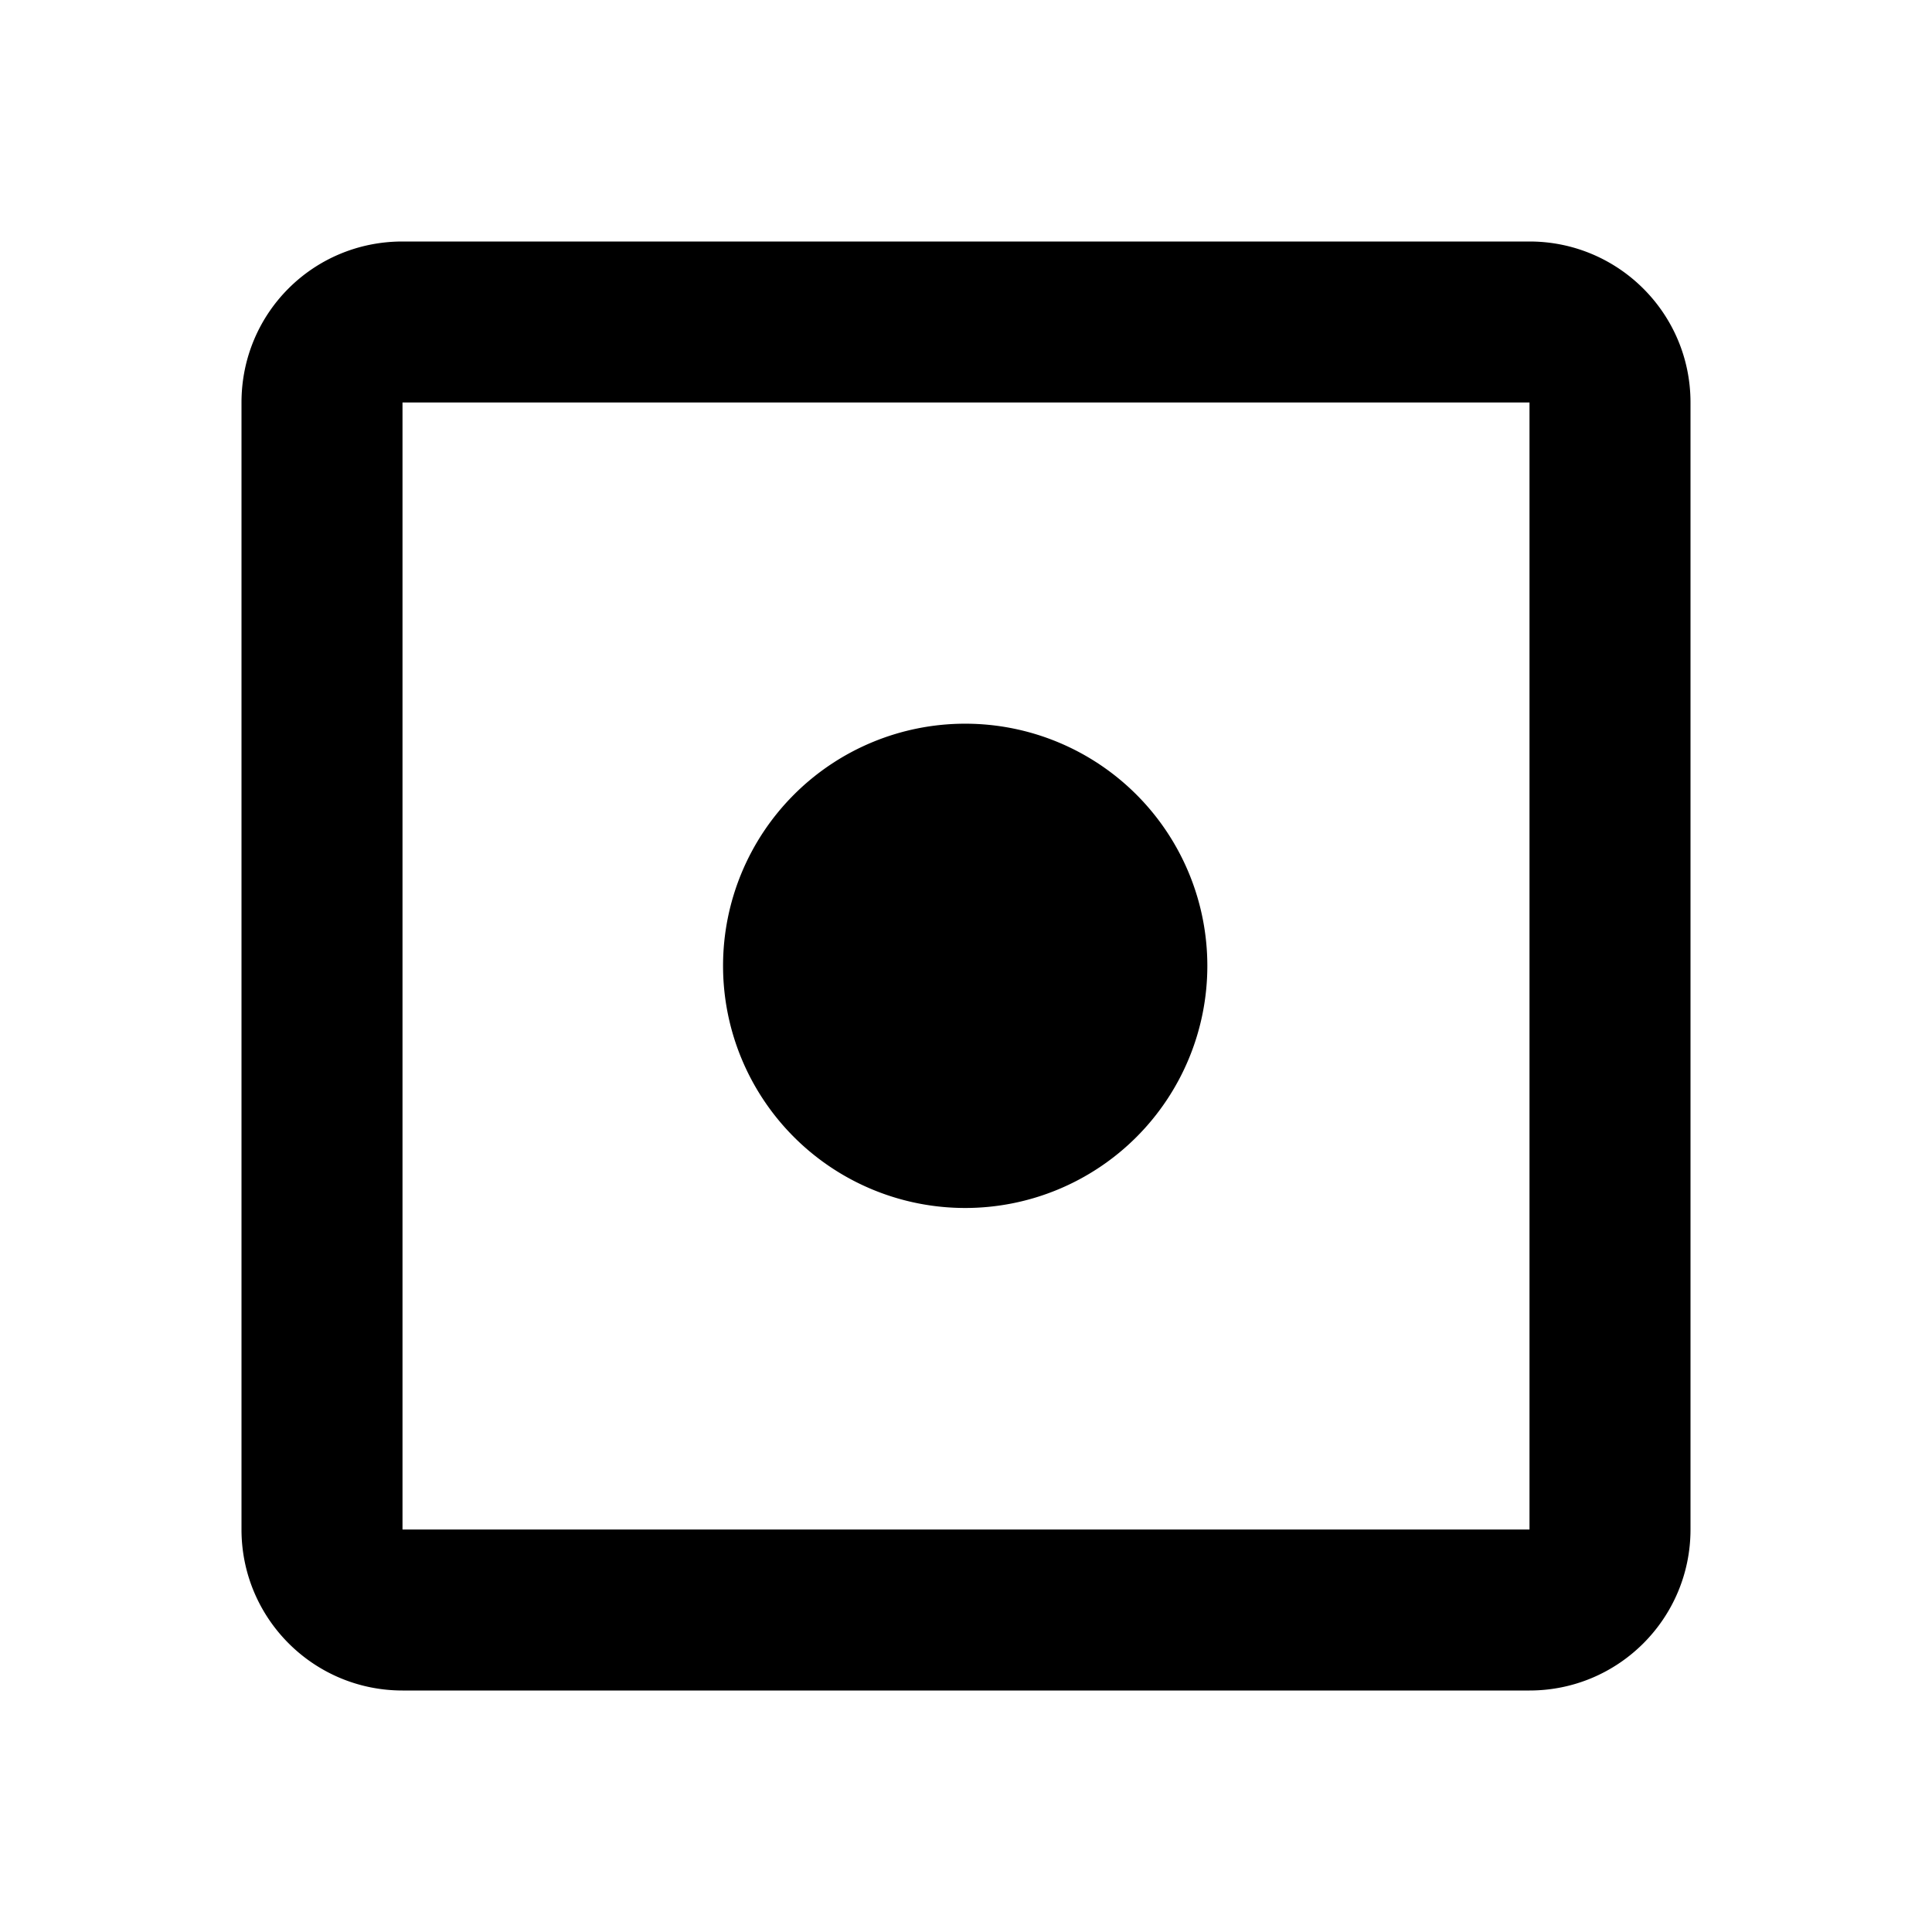 <?xml version="1.0" encoding="UTF-8"?>
<!DOCTYPE svg PUBLIC "-//W3C//DTD SVG 1.1//EN" "http://www.w3.org/Graphics/SVG/1.1/DTD/svg11.dtd">
<svg xmlns="http://www.w3.org/2000/svg" xmlns:xlink="http://www.w3.org/1999/xlink" version="1.1" width="24" height="24" viewBox="0 0 24 24">
<path d="M 5 3 C 3.89 3 3 3.89 3 5 L 3 19 C 3 20.105 3.895 21 5 21 L 19 21 C 20.105 21 21 20.105 21 19 L 21 5 C 21 3.89 20.1 3 19 3 L 5 3 z M 5 5 L 19 5 L 19 19 L 5 19 L 5 5 z M 11.99 8.99 A 3.008 3.008 0 0 0 8.982 11.998 A 3.008 3.008 0 0 0 11.99 15.006 A 3.008 3.008 0 0 0 14.998 11.998 A 3.008 3.008 0 0 0 11.99 8.99 z "/>
</svg>

